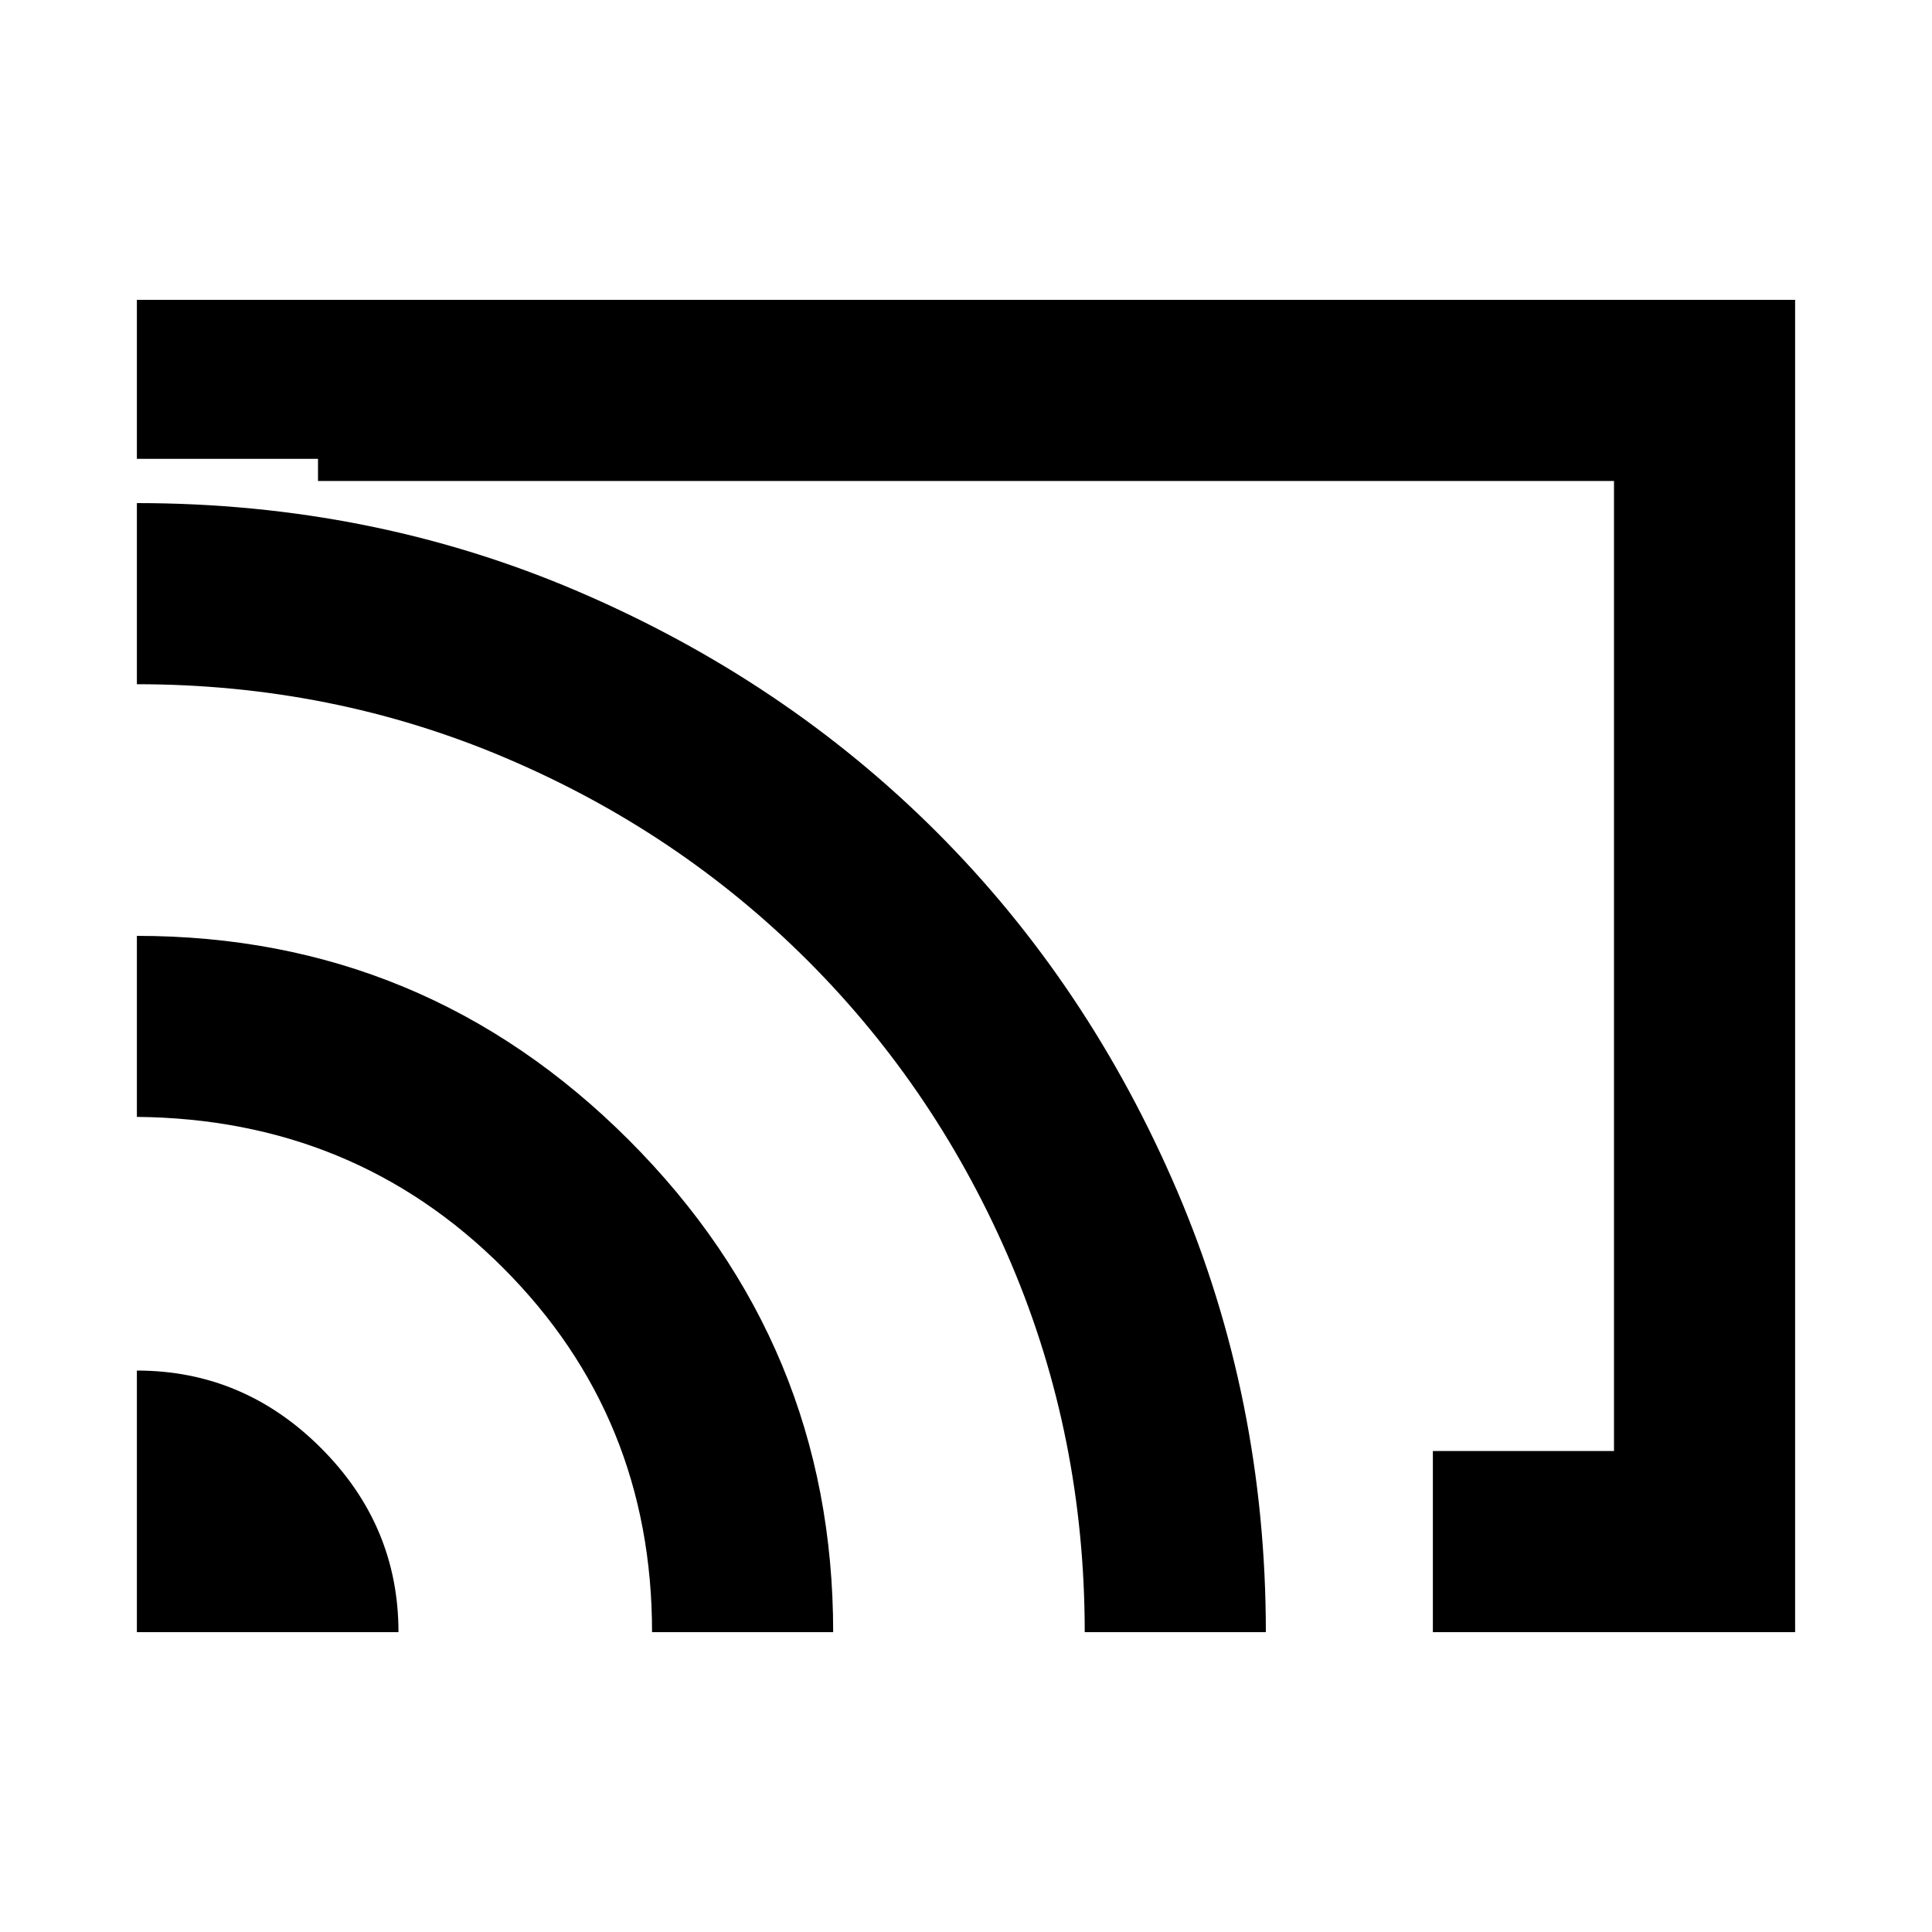 <svg xmlns="http://www.w3.org/2000/svg" height="20" width="20"><path d="M14.833 16.896v-1.875h1.875V4.979H3.292V4.75H1.417V3.104h17.166v13.792Zm-13.416 0h2.708q0-1.104-.802-1.906-.802-.802-1.906-.802Zm5.333 0h1.875q0-2.979-2.115-5.094-2.114-2.114-5.093-2.114v1.874q2.25.021 3.791 1.563 1.542 1.542 1.542 3.771ZM1.417 5.208v1.875q2.021 0 3.812.761 1.792.76 3.136 2.104 1.343 1.344 2.104 3.135.76 1.792.76 3.813h1.875q0-2.417-.916-4.563-.917-2.145-2.49-3.718-1.573-1.573-3.708-2.49-2.136-.917-4.573-.917ZM9.062 10Z"/></svg>